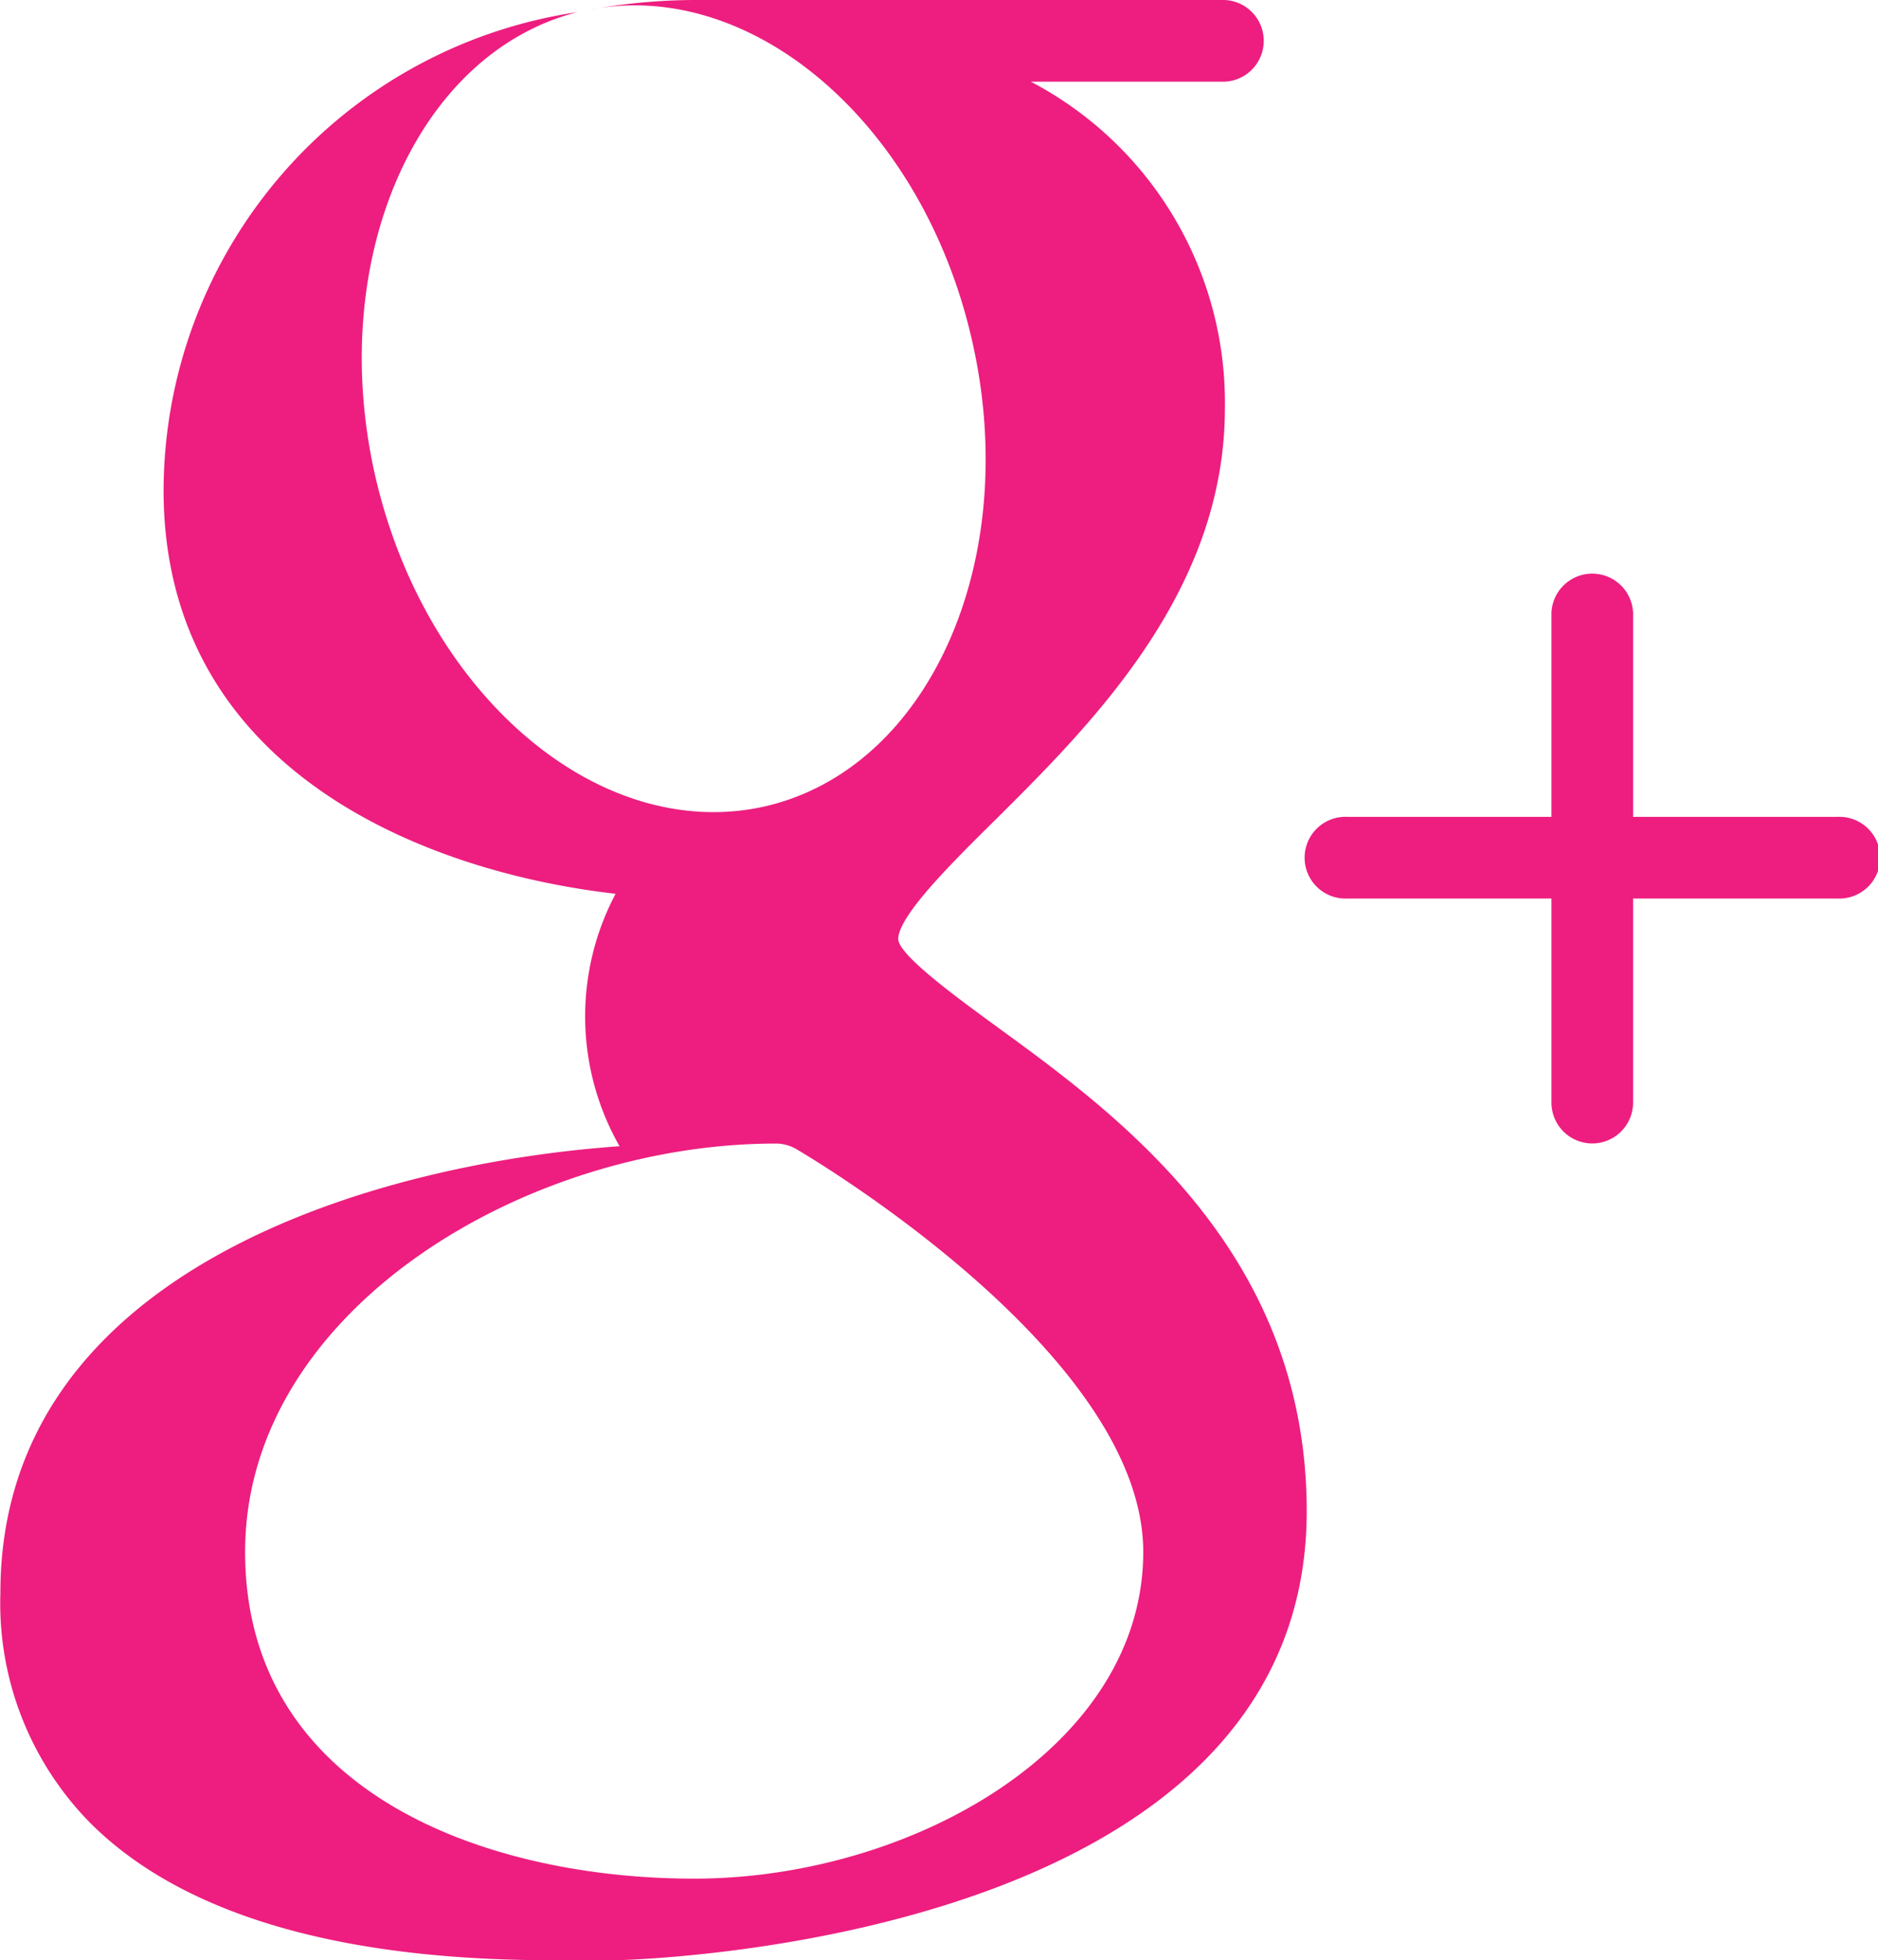 <svg id="google-plus_1_" data-name="google-plus(1)" xmlns="http://www.w3.org/2000/svg" width="19.024" height="19.849" viewBox="0 0 19.024 19.849">
  <path id="Path_138" data-name="Path 138" d="M20.73,10.388c-.39-.285-.98-.714-.988-.878,0-.234.534-.764.964-1.189.989-.982,2.345-2.326,2.345-4.185A3.668,3.668,0,0,0,21.085.827h1.966a.414.414,0,0,0,0-.827H17.675a6.007,6.007,0,0,0-1.068.1c1.647-.328,3.376,1.141,3.88,3.336h0C21,5.657,20.065,7.774,18.4,8.163a2.364,2.364,0,0,1-.53.06c-1.5,0-2.963-1.406-3.423-3.391-.507-2.2.414-4.294,2.045-4.709A4.909,4.909,0,0,0,12.3,4.962c0,2.846,2.662,3.87,4.579,4.088a2.653,2.653,0,0,0,.04,2.556c-2.518.178-6.272,1.267-6.272,4.521a3.167,3.167,0,0,0,.925,2.346c1.288,1.27,3.548,1.376,4.728,1.376h.55c.07,0,7.03-.123,7.03-4.549C23.878,12.681,21.984,11.3,20.73,10.388Zm-3.055,8.634c-2.1,0-4.549-.866-4.549-3.308s2.834-4.135,5.376-4.135a.414.414,0,0,1,.211.058c.36.213,3.511,2.14,3.511,4.077C22.224,17.691,19.872,19.022,17.675,19.022Z" transform="translate(-10.643)" fill="#ed1e7f"/>
  <path id="Path_139" data-name="Path 139" d="M416.437,155.122a.414.414,0,0,1-.414-.414v-4.962a.414.414,0,0,1,.827,0v4.962A.414.414,0,0,1,416.437,155.122Z" transform="translate(-400.307 -143.544)" fill="#ed1e7f"/>
  <path id="Path_140" data-name="Path 140" d="M357.4,214.16h-4.962a.414.414,0,1,1,0-.827H357.4a.414.414,0,1,1,0,.827Z" transform="translate(-338.788 -205.062)" fill="#ed1e7f"/>
</svg>
